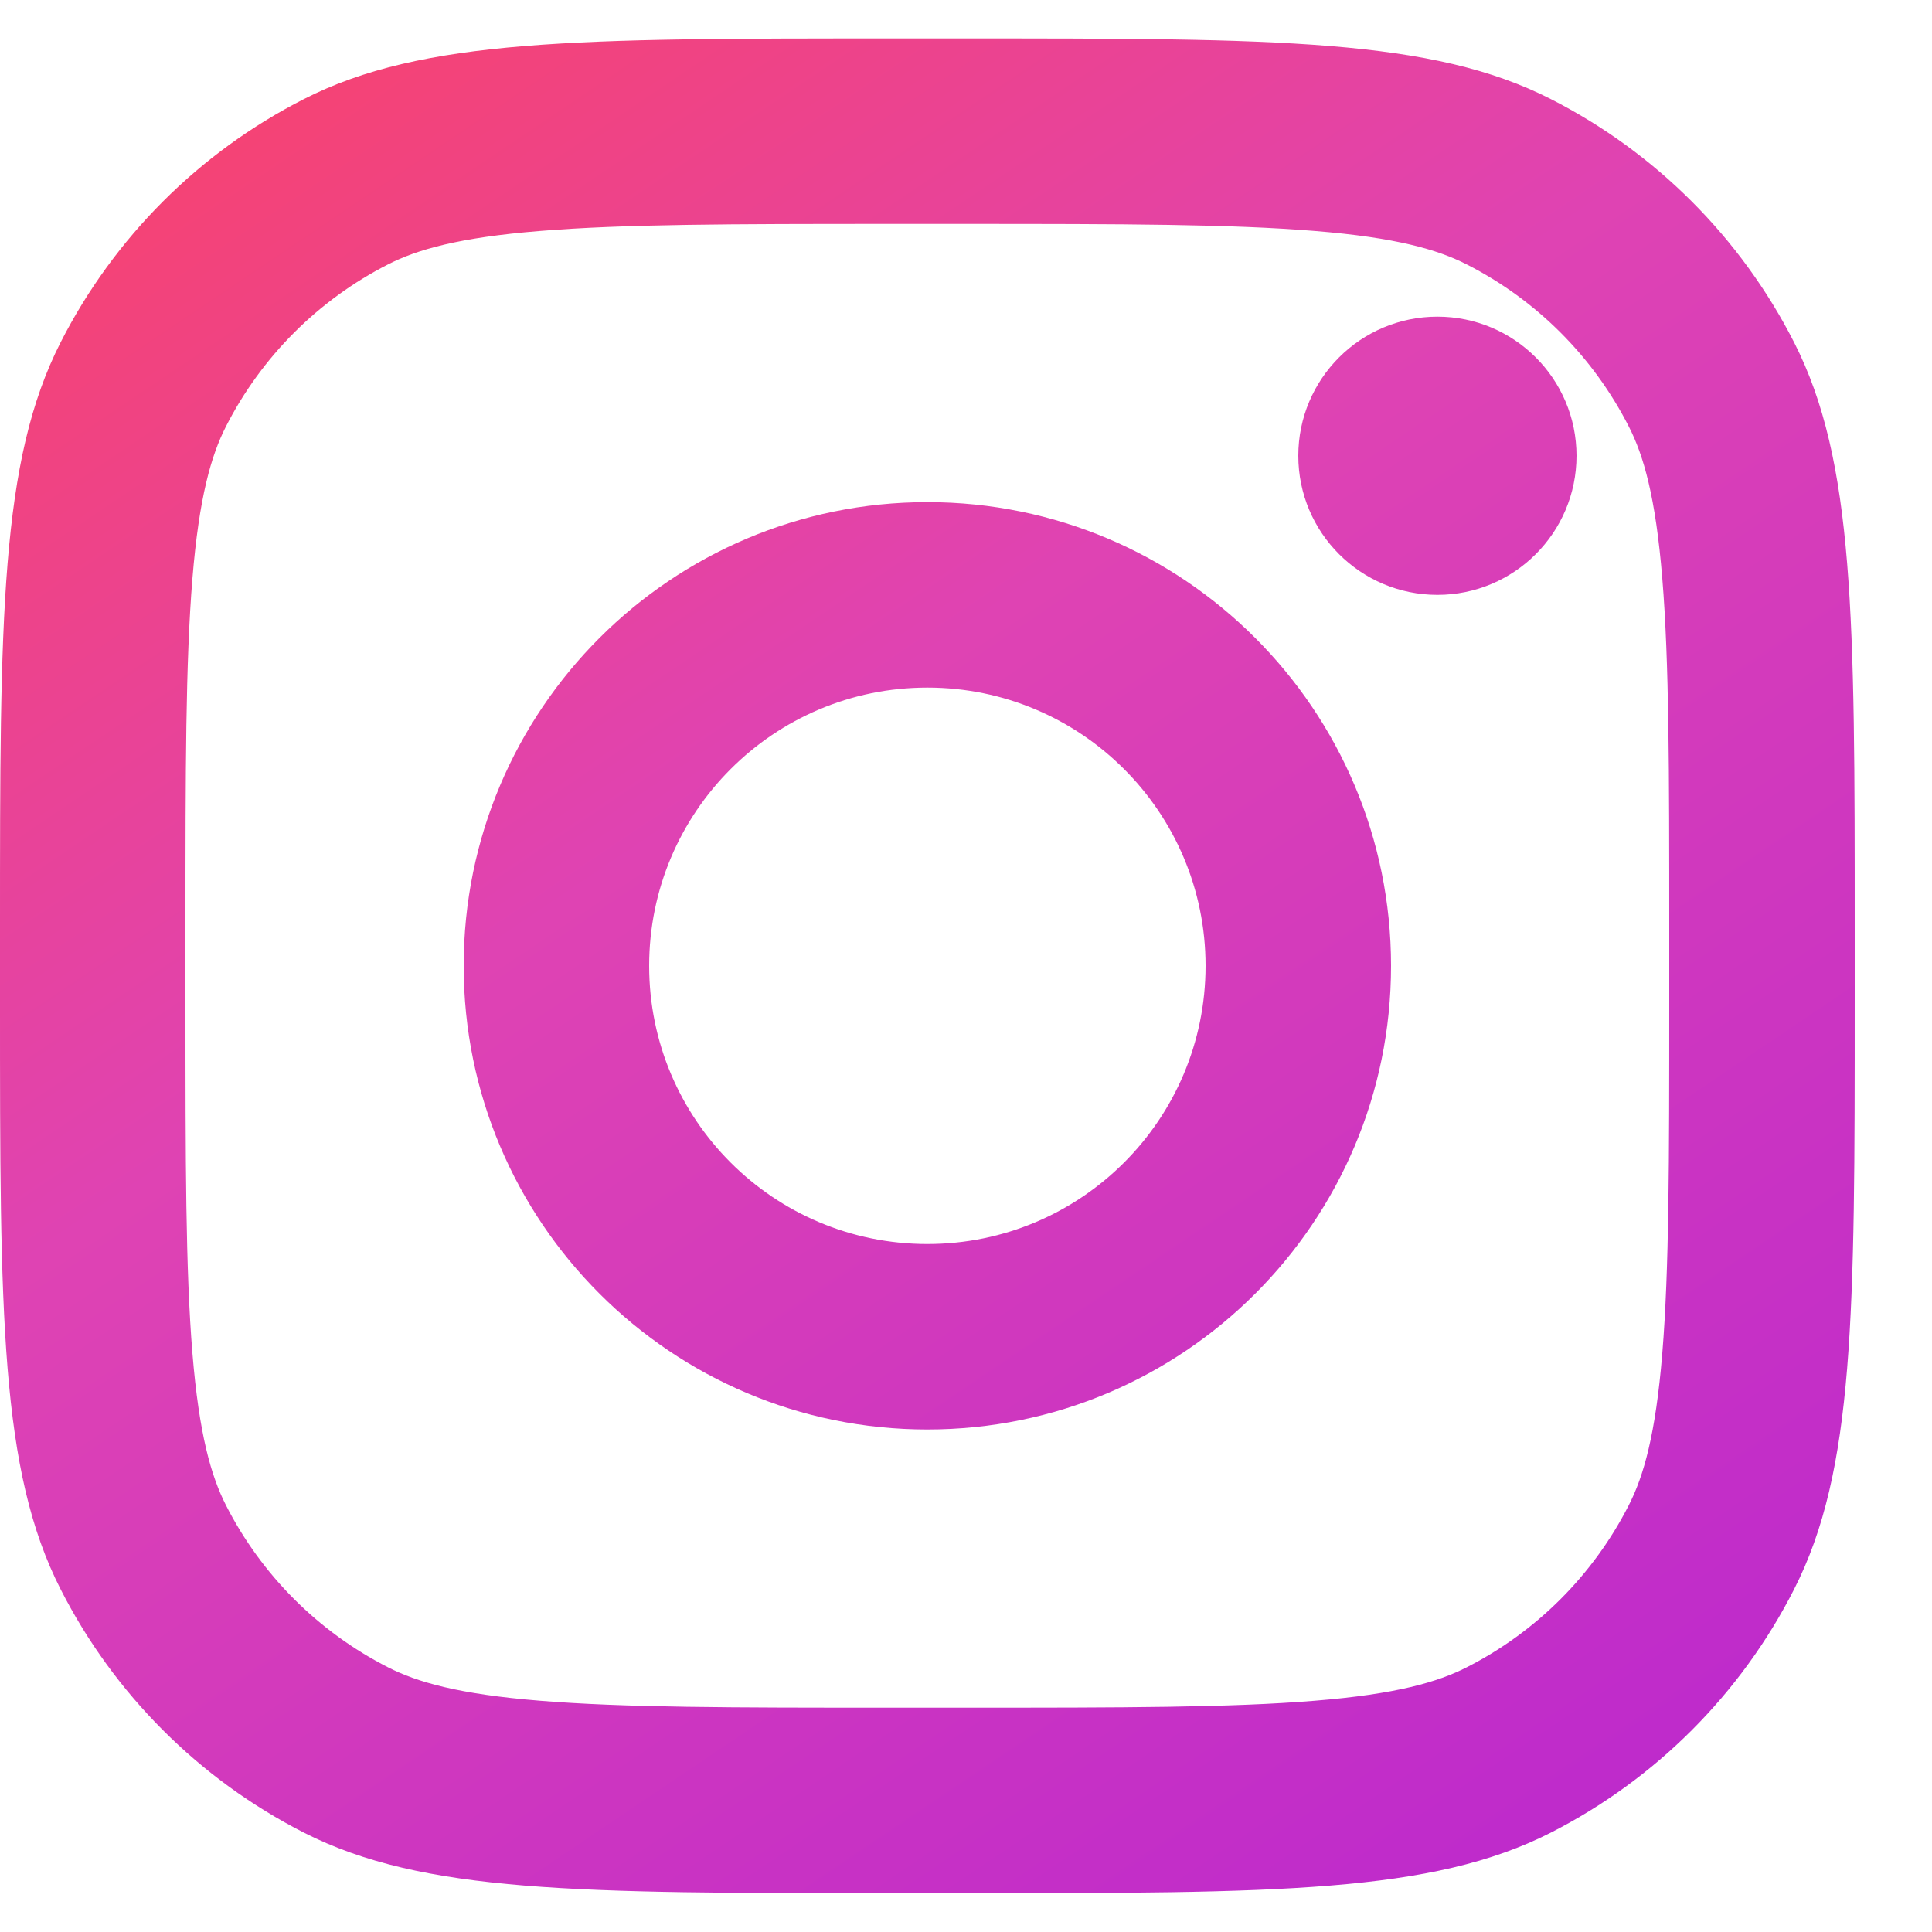 <svg width="20" height="20" viewBox="0 0 20 20" fill="none" xmlns="http://www.w3.org/2000/svg">
<path d="M16.32 4.718C16.32 5.514 15.675 6.158 14.88 6.158C14.085 6.158 13.44 5.514 13.44 4.718C13.44 3.923 14.085 3.278 14.88 3.278C15.675 3.278 16.32 3.923 16.32 4.718Z" fill="url(#paint0_linear_7_3436)"/>
<path fill-rule="evenodd" clip-rule="evenodd" d="M9.6 14.798C12.251 14.798 14.4 12.649 14.4 9.998C14.4 7.347 12.251 5.198 9.6 5.198C6.949 5.198 4.8 7.347 4.8 9.998C4.8 12.649 6.949 14.798 9.6 14.798ZM9.6 12.878C11.191 12.878 12.48 11.589 12.48 9.998C12.48 8.408 11.191 7.118 9.6 7.118C8.009 7.118 6.72 8.408 6.72 9.998C6.72 11.589 8.009 12.878 9.6 12.878Z" fill="url(#paint1_linear_7_3436)"/>
<path fill-rule="evenodd" clip-rule="evenodd" d="M0 9.614C0 6.389 0 4.776 0.628 3.543C1.18 2.46 2.061 1.578 3.145 1.026C4.377 0.398 5.99 0.398 9.216 0.398H9.984C13.21 0.398 14.823 0.398 16.055 1.026C17.139 1.578 18.02 2.46 18.572 3.543C19.2 4.776 19.2 6.389 19.2 9.614V10.382C19.2 13.608 19.2 15.221 18.572 16.453C18.02 17.537 17.139 18.418 16.055 18.971C14.823 19.598 13.21 19.598 9.984 19.598H9.216C5.99 19.598 4.377 19.598 3.145 18.971C2.061 18.418 1.18 17.537 0.628 16.453C0 15.221 0 13.608 0 10.382V9.614ZM9.216 2.318H9.984C11.629 2.318 12.747 2.32 13.611 2.391C14.453 2.459 14.883 2.584 15.183 2.737C15.906 3.105 16.493 3.693 16.861 4.415C17.015 4.715 17.139 5.146 17.208 5.988C17.279 6.852 17.28 7.97 17.28 9.614V10.382C17.28 12.027 17.279 13.145 17.208 14.009C17.139 14.851 17.015 15.281 16.861 15.582C16.493 16.304 15.906 16.892 15.183 17.26C14.883 17.413 14.453 17.538 13.611 17.606C12.747 17.677 11.629 17.678 9.984 17.678H9.216C7.571 17.678 6.453 17.677 5.589 17.606C4.747 17.538 4.317 17.413 4.017 17.26C3.294 16.892 2.707 16.304 2.339 15.582C2.186 15.281 2.061 14.851 1.992 14.009C1.921 13.145 1.92 12.027 1.92 10.382V9.614C1.92 7.97 1.921 6.852 1.992 5.988C2.061 5.146 2.186 4.715 2.339 4.415C2.707 3.693 3.294 3.105 4.017 2.737C4.317 2.584 4.747 2.459 5.589 2.391C6.453 2.32 7.571 2.318 9.216 2.318Z" fill="url(#paint2_linear_7_3436)"/>
<defs>
<linearGradient id="paint0_linear_7_3436" x1="-18.496" y1="-30.394" x2="16.635" y2="21.776" gradientUnits="userSpaceOnUse">
<stop stop-color="#EDA02C"/>
<stop offset="0.24" stop-color="#FF5C00"/>
<stop offset="0.542" stop-color="#FF4358"/>
<stop offset="0.74" stop-color="#DF43B3"/>
<stop offset="1" stop-color="#B826D0"/>
</linearGradient>
<linearGradient id="paint1_linear_7_3436" x1="-18.496" y1="-30.394" x2="16.635" y2="21.776" gradientUnits="userSpaceOnUse">
<stop stop-color="#EDA02C"/>
<stop offset="0.24" stop-color="#FF5C00"/>
<stop offset="0.542" stop-color="#FF4358"/>
<stop offset="0.74" stop-color="#DF43B3"/>
<stop offset="1" stop-color="#B826D0"/>
</linearGradient>
<linearGradient id="paint2_linear_7_3436" x1="-18.496" y1="-30.394" x2="16.635" y2="21.776" gradientUnits="userSpaceOnUse">
<stop stop-color="#EDA02C"/>
<stop offset="0.24" stop-color="#FF5C00"/>
<stop offset="0.542" stop-color="#FF4358"/>
<stop offset="0.74" stop-color="#DF43B3"/>
<stop offset="1" stop-color="#B826D0"/>
</linearGradient>
</defs>
</svg>
